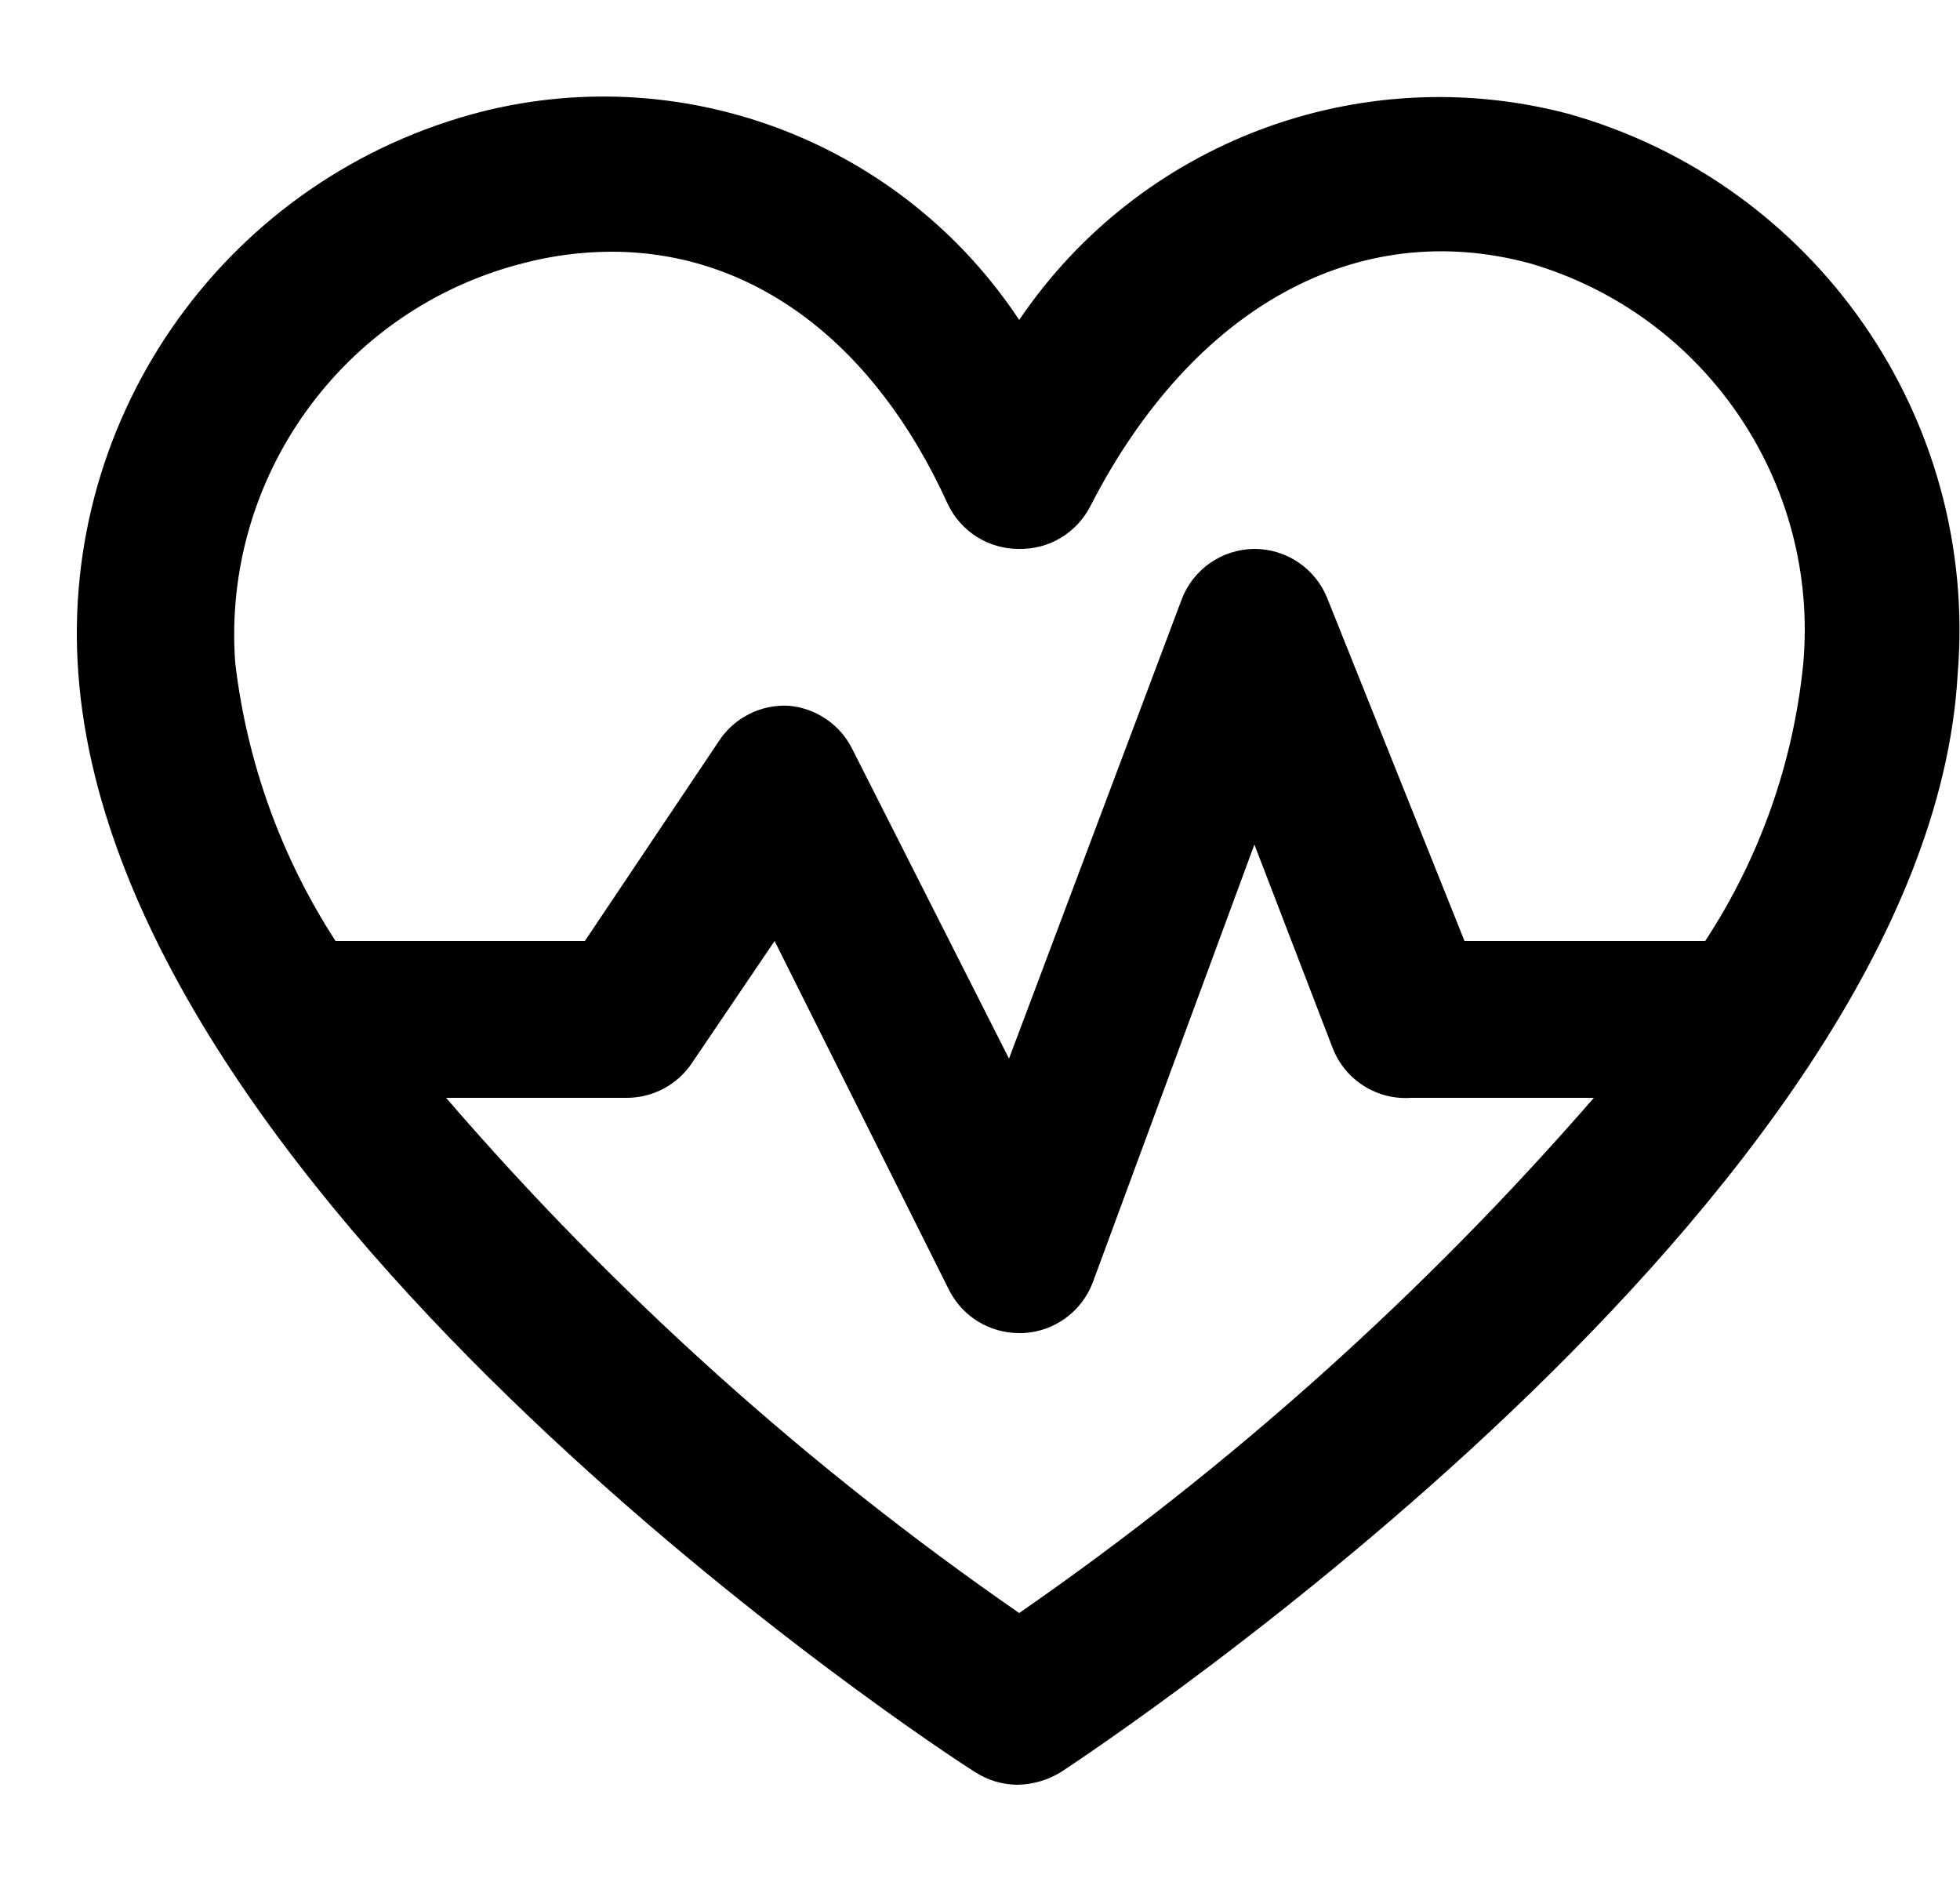 <svg width="25" height="24" viewBox="0 0 25 24" fill="none" xmlns="http://www.w3.org/2000/svg">
<path fill-rule="evenodd" clip-rule="evenodd" d="M20 1.45C17.345 0.753 14.539 1.807 13 4.08C11.513 1.835 8.773 0.769 6.16 1.42C2.924 2.241 0.747 5.271 1 8.6C1.51 15.44 12 22.33 12.44 22.6C12.601 22.704 12.788 22.759 12.98 22.76C13.174 22.756 13.364 22.701 13.53 22.6C13.98 22.3 24.59 15.3 24.97 8.6C25.24 5.334 23.156 2.335 20 1.45ZM6.66 3.36C7.032 3.261 7.415 3.211 7.8 3.21C9.6 3.21 11.15 4.36 12.09 6.43C12.257 6.781 12.612 7.003 13 7C13.384 7.007 13.737 6.793 13.91 6.45C15.21 3.92 17.31 2.76 19.52 3.36C21.751 4.014 23.209 6.154 23 8.47C22.873 9.73 22.445 10.941 21.75 12H18.68L16.93 7.63C16.778 7.249 16.41 7 16 7C15.585 7.003 15.215 7.261 15.07 7.65L12.87 13.5L10.87 9.55C10.714 9.238 10.407 9.03 10.06 9C9.704 8.981 9.365 9.152 9.17 9.45L7.46 12H4.28C3.586 10.931 3.148 9.716 3 8.45C2.829 6.092 4.37 3.949 6.66 3.36ZM13 20.57C10.295 18.699 7.838 16.491 5.69 14H8C8.335 13.998 8.646 13.829 8.83 13.55L9.88 12L12.11 16.46C12.282 16.792 12.626 17.001 13 17H13.05C13.45 16.981 13.8 16.725 13.94 16.35L16 10.77L17 13.37C17.16 13.776 17.565 14.031 18 14H20.33C18.169 16.486 15.707 18.694 13 20.57Z" fill="currentColor"/>
</svg>
